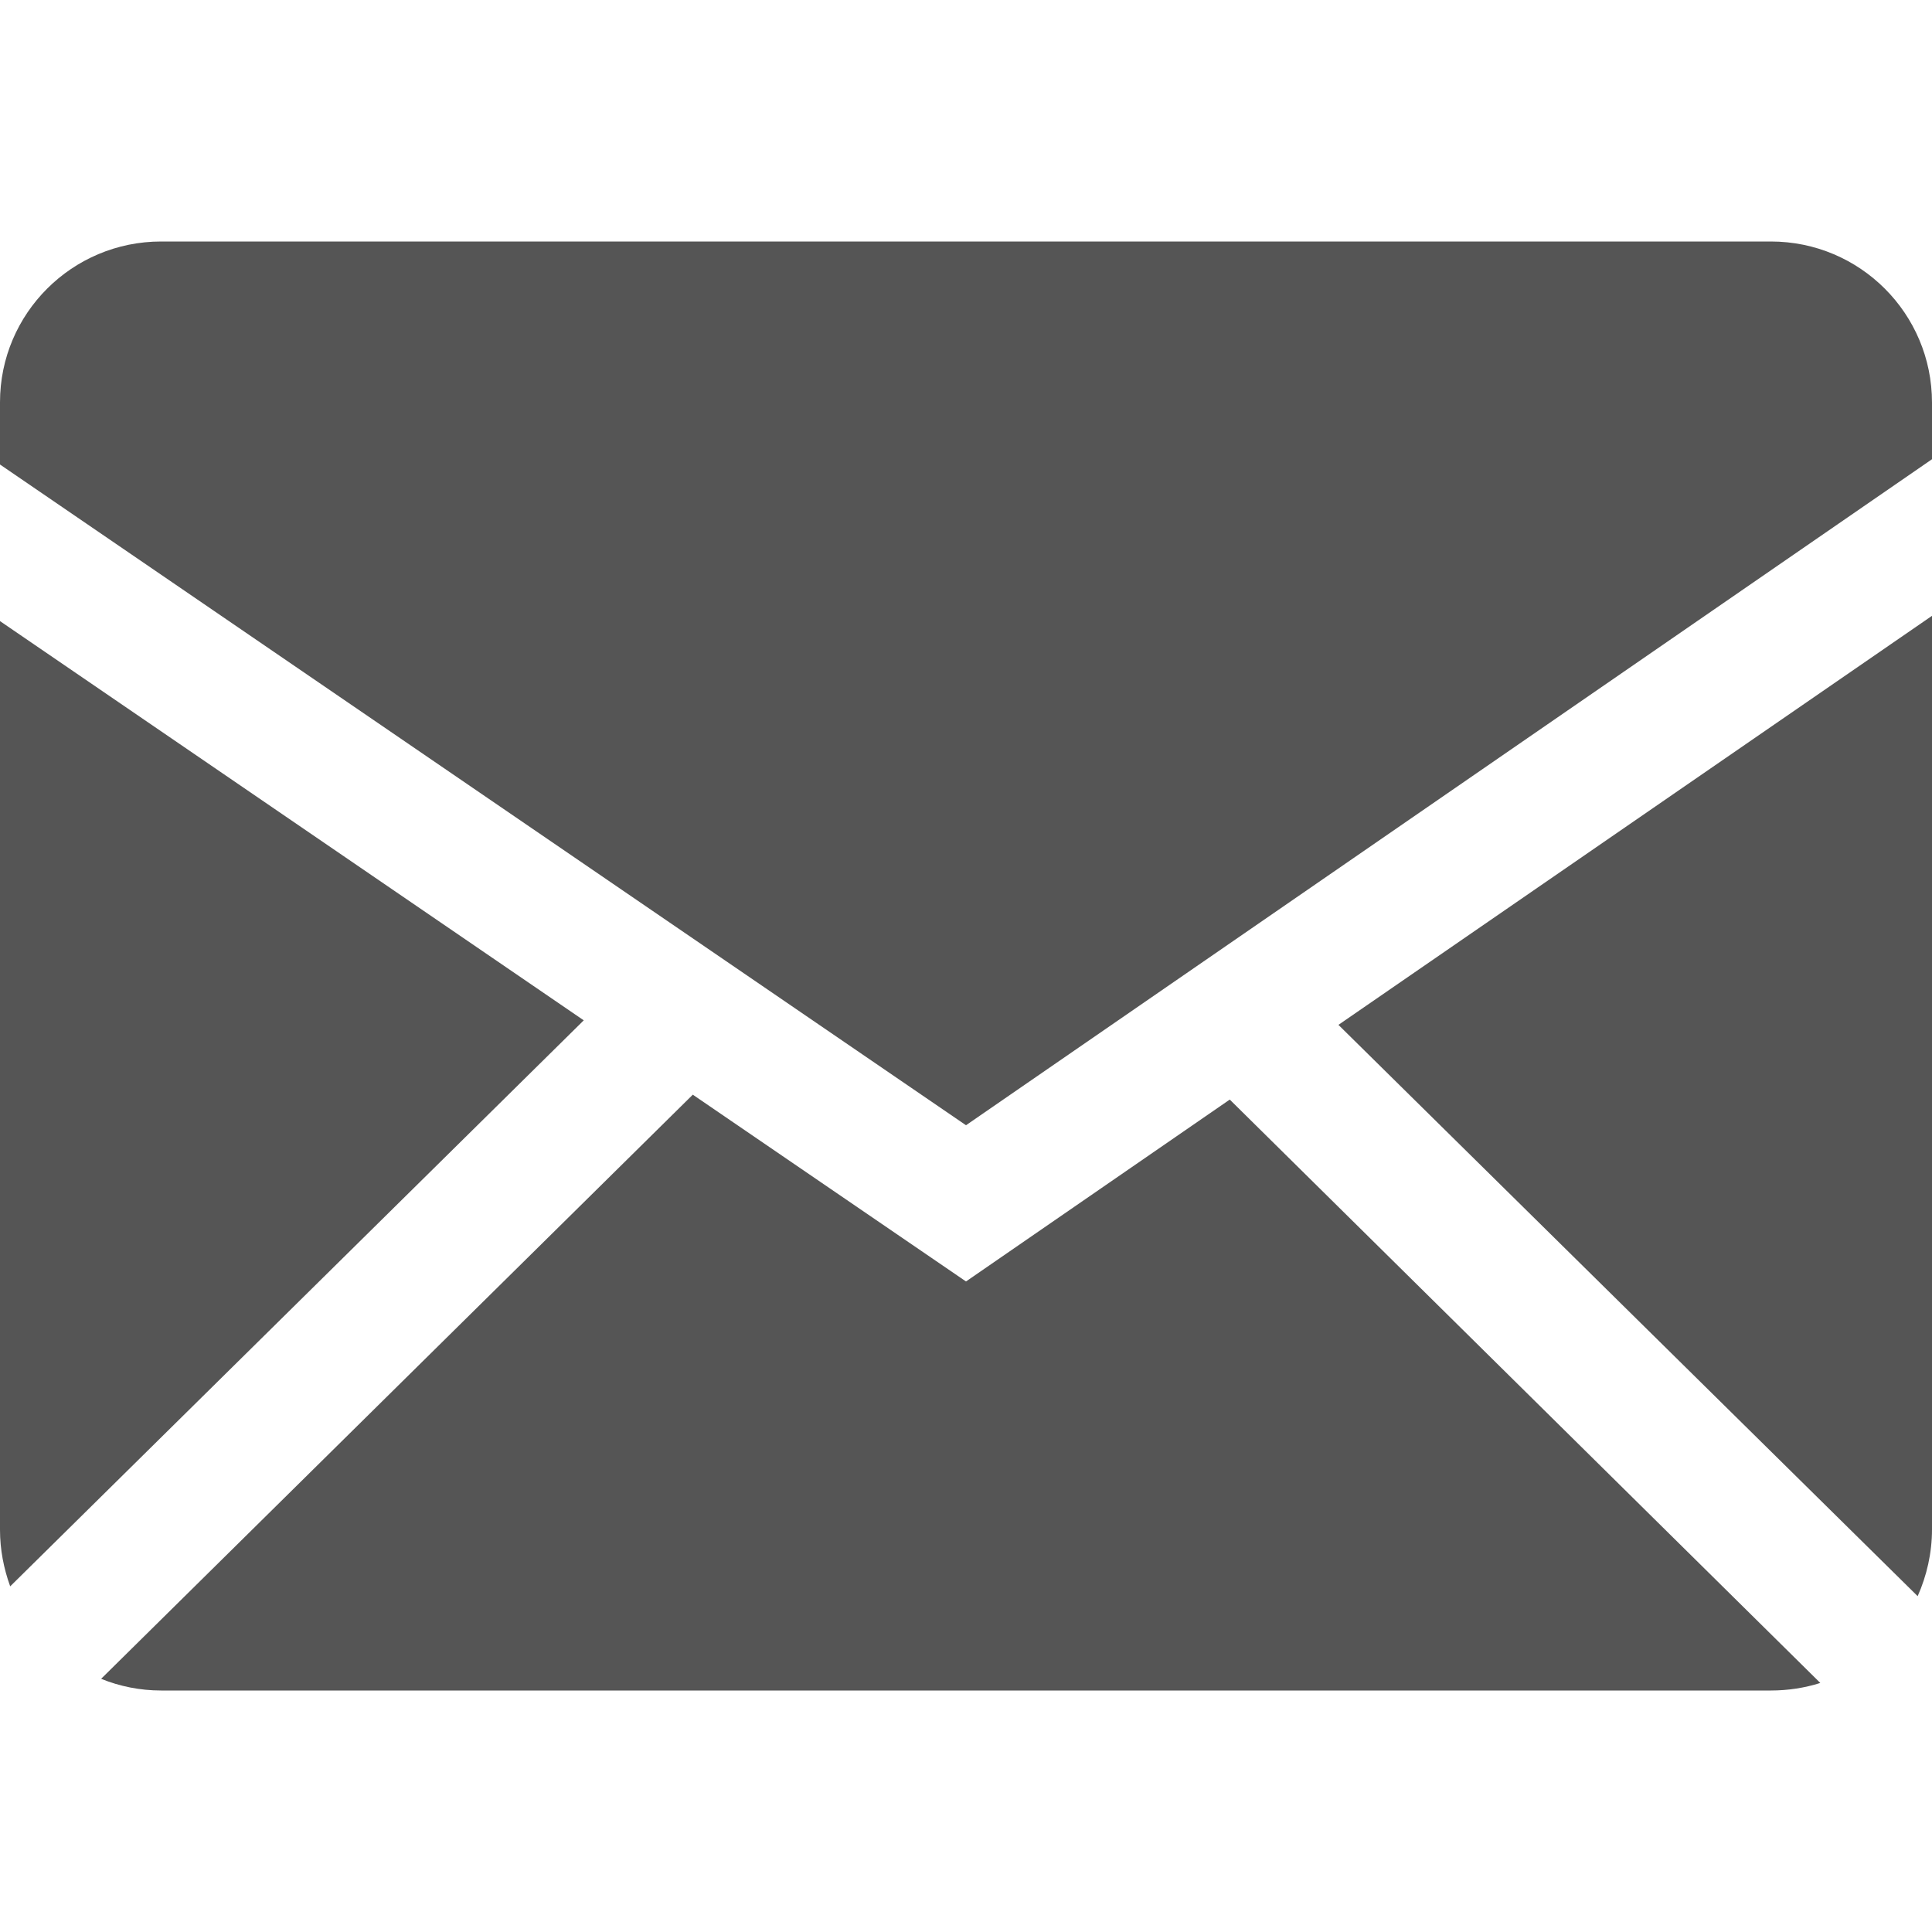 <?xml version="1.0" encoding="utf-8"?>
<!-- Generator: Adobe Illustrator 24.1.1, SVG Export Plug-In . SVG Version: 6.00 Build 0)  -->
<svg version="1.1" id="Layer_1" xmlns="http://www.w3.org/2000/svg" xmlns:xlink="http://www.w3.org/1999/xlink" x="0px" y="0px"
	 viewBox="0 0 512 512" style="enable-background:new 0 0 512 512;" xml:space="preserve">
<style type="text/css">
	.st0{fill-rule:evenodd;clip-rule:evenodd;fill:#555555;}
</style>
<g>
	<path class="st0" d="M183.6,290.1l72.4,49.5l69.9-48.2L482.4,446c-4.1,1.3-8.5,2-13.1,2H42.7c-5.6,0-11-1.1-15.9-3.1L183.6,290.1z
		 M512,163.2v242.1c0,6.3-1.4,12.3-3.8,17.7L354.7,271.6L512,163.2z M0,164.6l154.7,105.8l-152,150c-1.7-4.7-2.7-9.7-2.7-15V164.6z
		 M469.3,64c23.6,0,42.7,19.1,42.7,42.7v15L256,298.2L0,123.1v-16.5C0,83.1,19.1,64,42.7,64H469.3z"/>
</g>
</svg>
